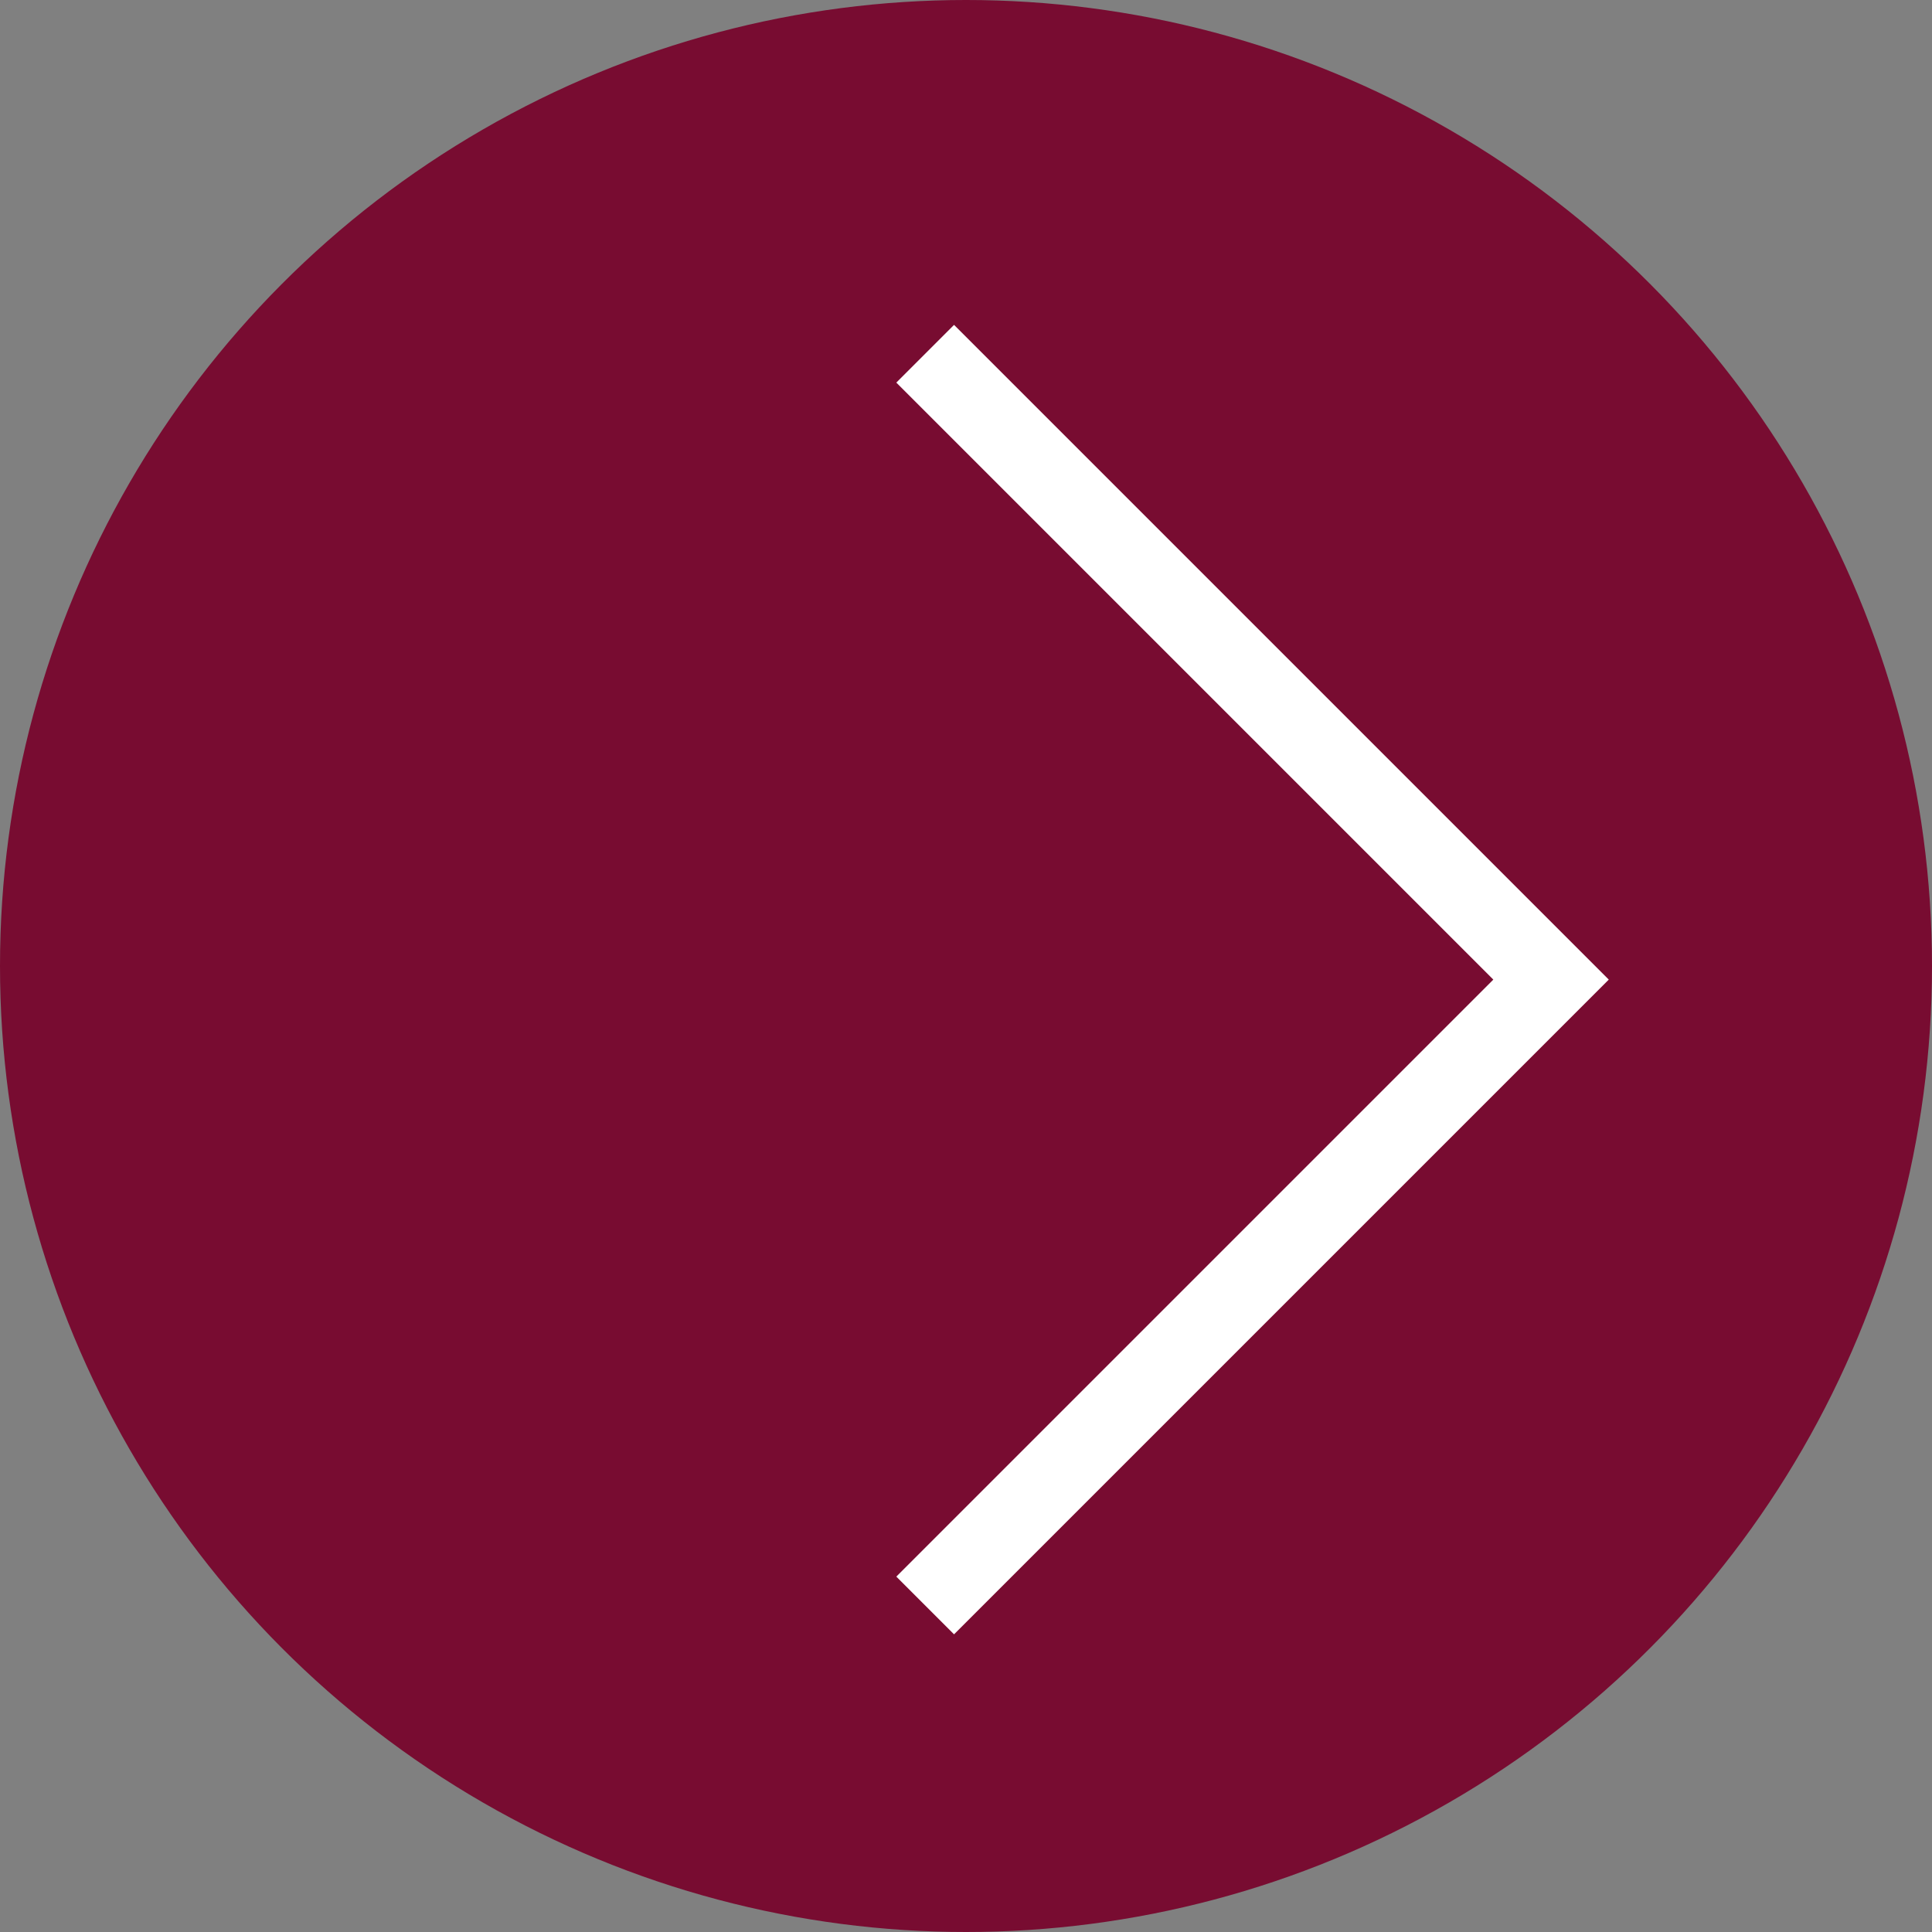 <svg width="71" height="71" viewBox="0 0 71 71" fill="none" xmlns="http://www.w3.org/2000/svg">
<rect x="0" y="0" width="71" height="71" fill="#808080" stroke="none"/>
<circle cx="35.5" cy="35.5" r="35.5" fill="#780C31"/>
<path d="M34 59C51.6 41.4 56.667 36.333 57 36L34 13" stroke="white" stroke-width="3"/>
</svg>
